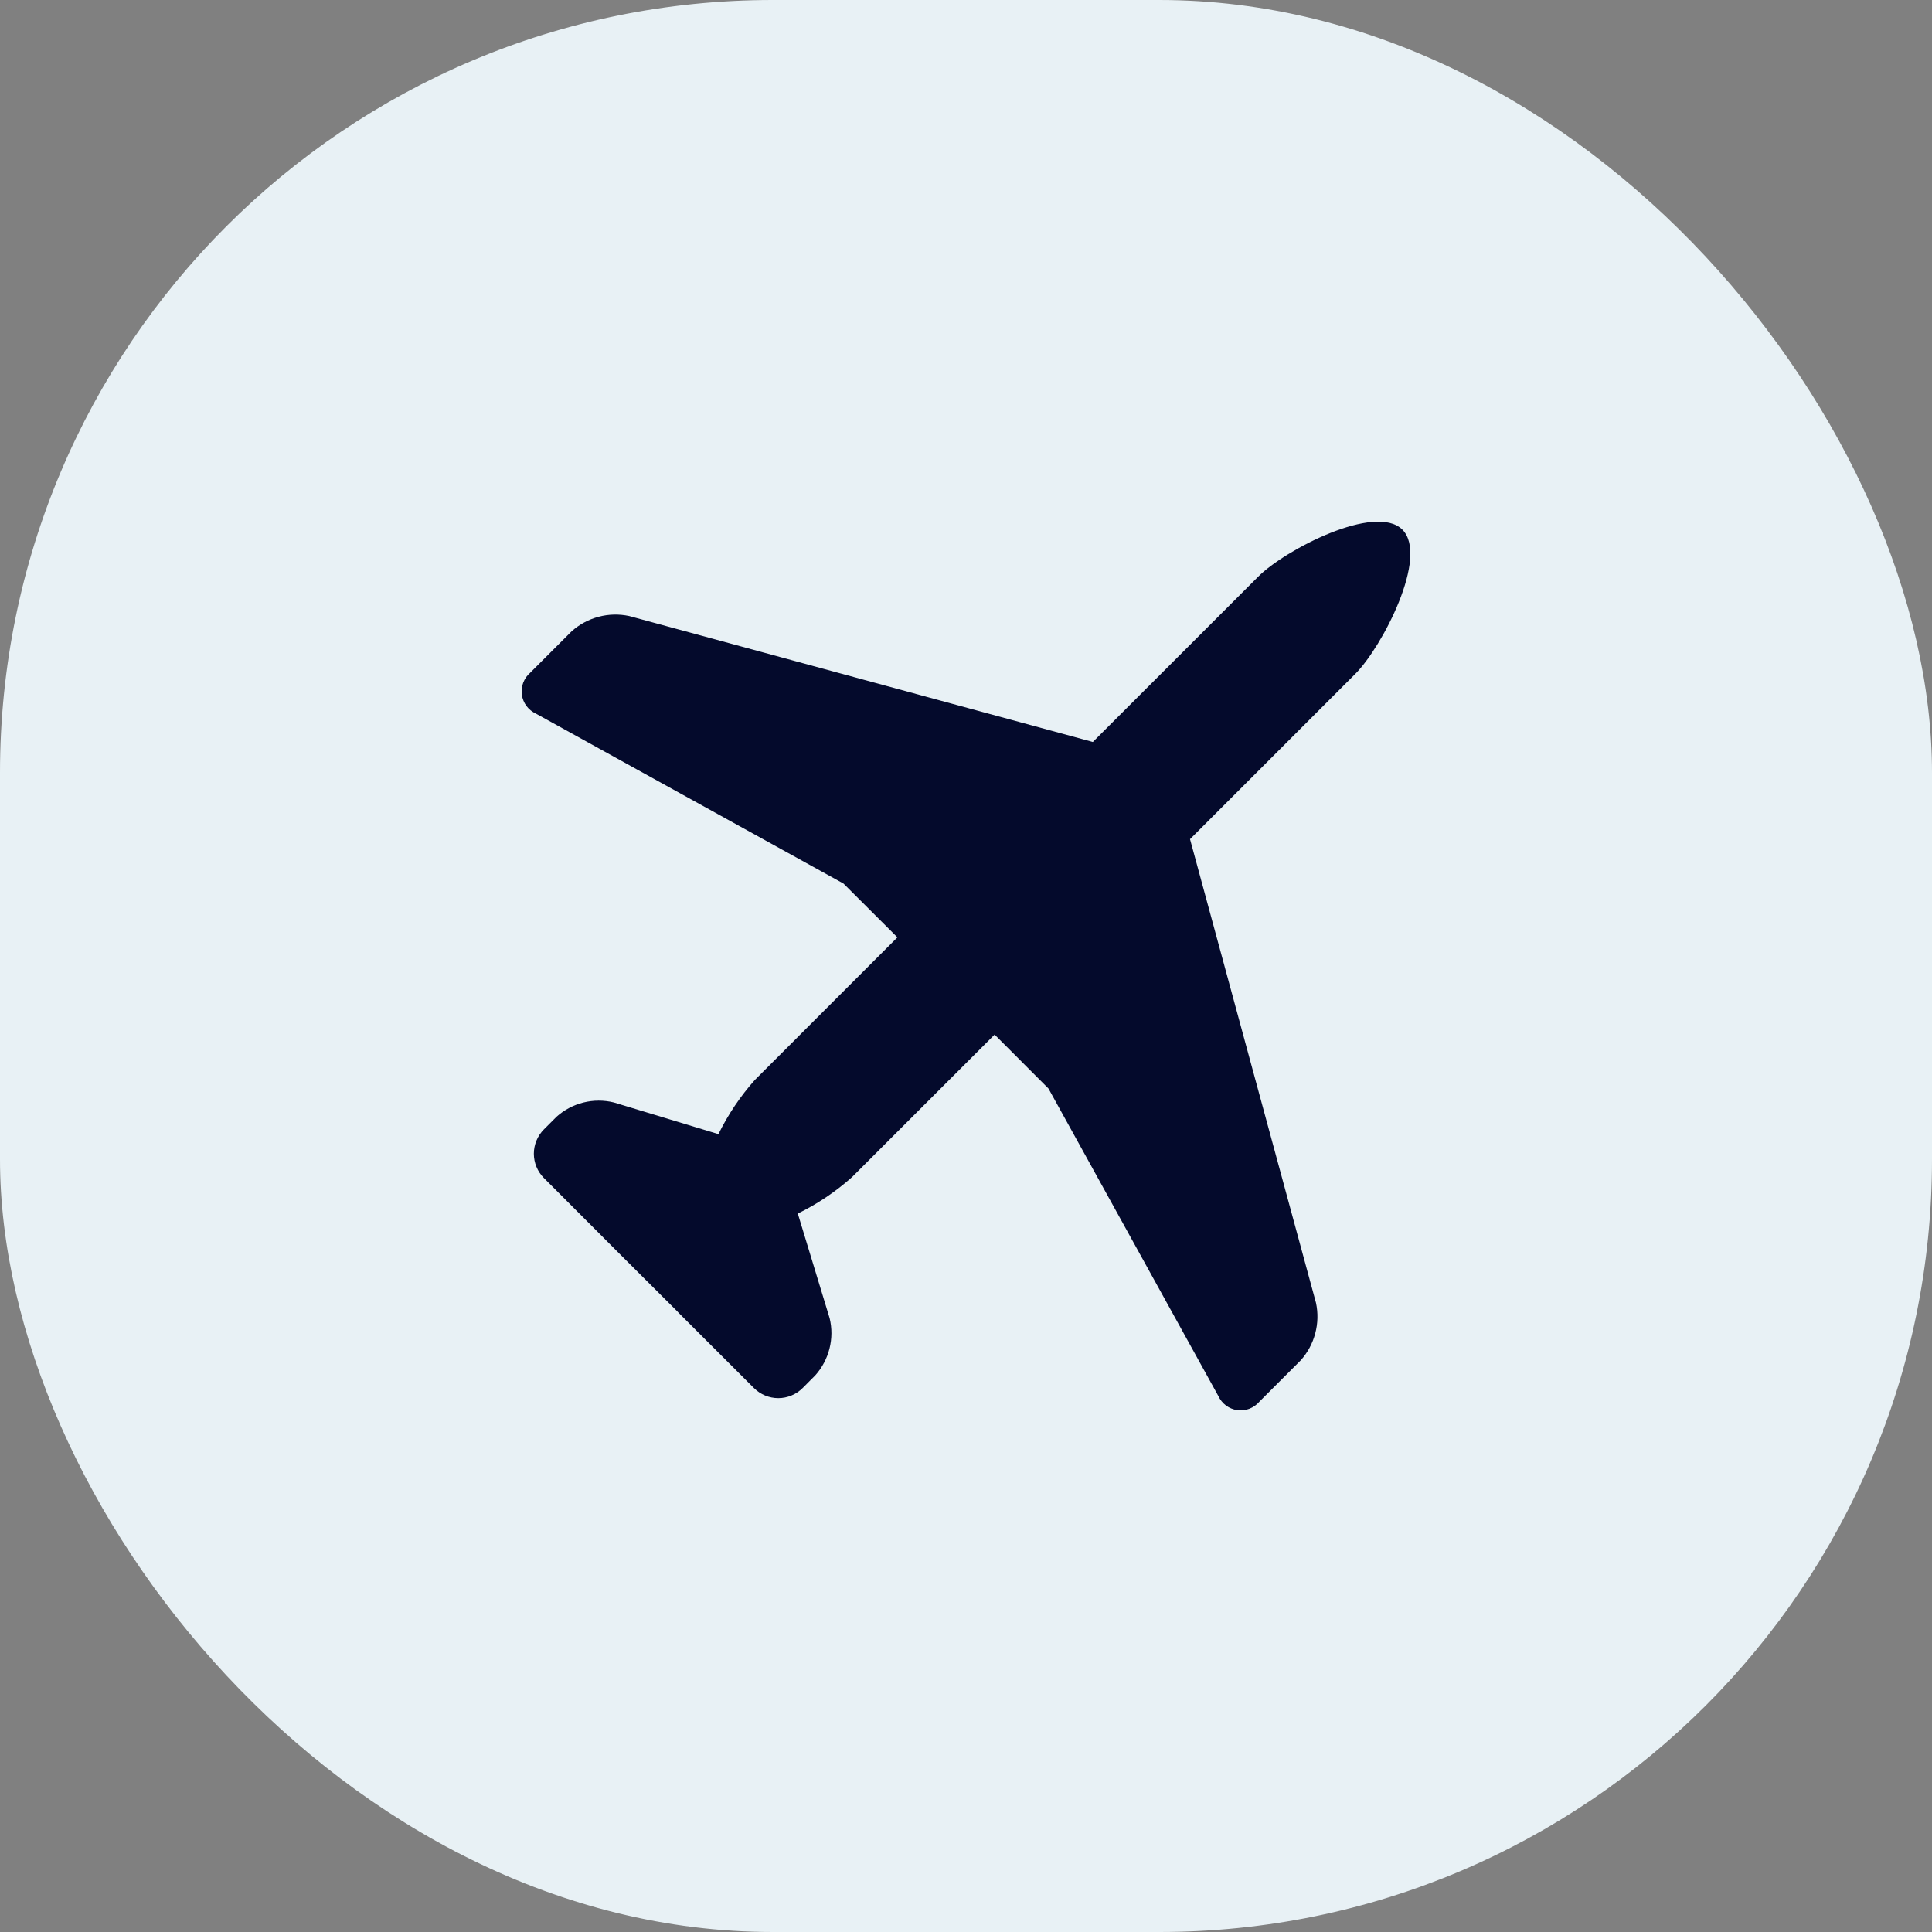 <svg width="50" height="50" viewBox="0 0 50 50" fill="none" xmlns="http://www.w3.org/2000/svg">
<rect x="0" y="0" width="50" height="50" fill="#808080" stroke="none"/>
<rect width="50" height="50" rx="20" fill="#E8F1F5"/>
<path d="M35.077 17.438L30.797 21.718L30.808 21.755L34.058 33.719C34.114 33.98 34.107 34.251 34.038 34.509C33.97 34.768 33.841 35.006 33.663 35.205L32.59 36.278C32.521 36.359 32.432 36.421 32.332 36.459C32.233 36.497 32.125 36.509 32.019 36.494C31.914 36.479 31.814 36.438 31.728 36.374C31.643 36.31 31.575 36.225 31.53 36.128L27.134 28.171L25.74 26.775L22.051 30.463C21.629 30.84 21.156 31.158 20.647 31.407L21.471 34.116C21.534 34.374 21.532 34.644 21.467 34.901C21.402 35.159 21.276 35.397 21.099 35.595L20.771 35.924C20.604 36.09 20.377 36.184 20.142 36.184C19.906 36.184 19.68 36.09 19.513 35.924L17.566 33.979L17.532 33.942L16.056 32.47L16.019 32.433L14.076 30.487C13.91 30.32 13.816 30.094 13.816 29.858C13.816 29.623 13.91 29.396 14.076 29.229L14.405 28.9C14.603 28.723 14.842 28.597 15.099 28.533C15.357 28.469 15.626 28.468 15.884 28.531L18.593 29.351C18.843 28.842 19.16 28.37 19.537 27.947L23.225 24.259L21.829 22.866L13.872 18.47C13.775 18.425 13.69 18.358 13.626 18.272C13.562 18.187 13.521 18.087 13.506 17.981C13.491 17.875 13.503 17.768 13.541 17.668C13.579 17.568 13.641 17.479 13.722 17.41L14.795 16.337C14.994 16.159 15.232 16.031 15.491 15.962C15.749 15.893 16.02 15.887 16.281 15.942L28.245 19.192L28.282 19.203L32.562 14.924C33.255 14.227 35.597 13.014 36.294 13.707C36.986 14.403 35.771 16.743 35.077 17.438Z" fill="#040A2C"/>
</svg>
